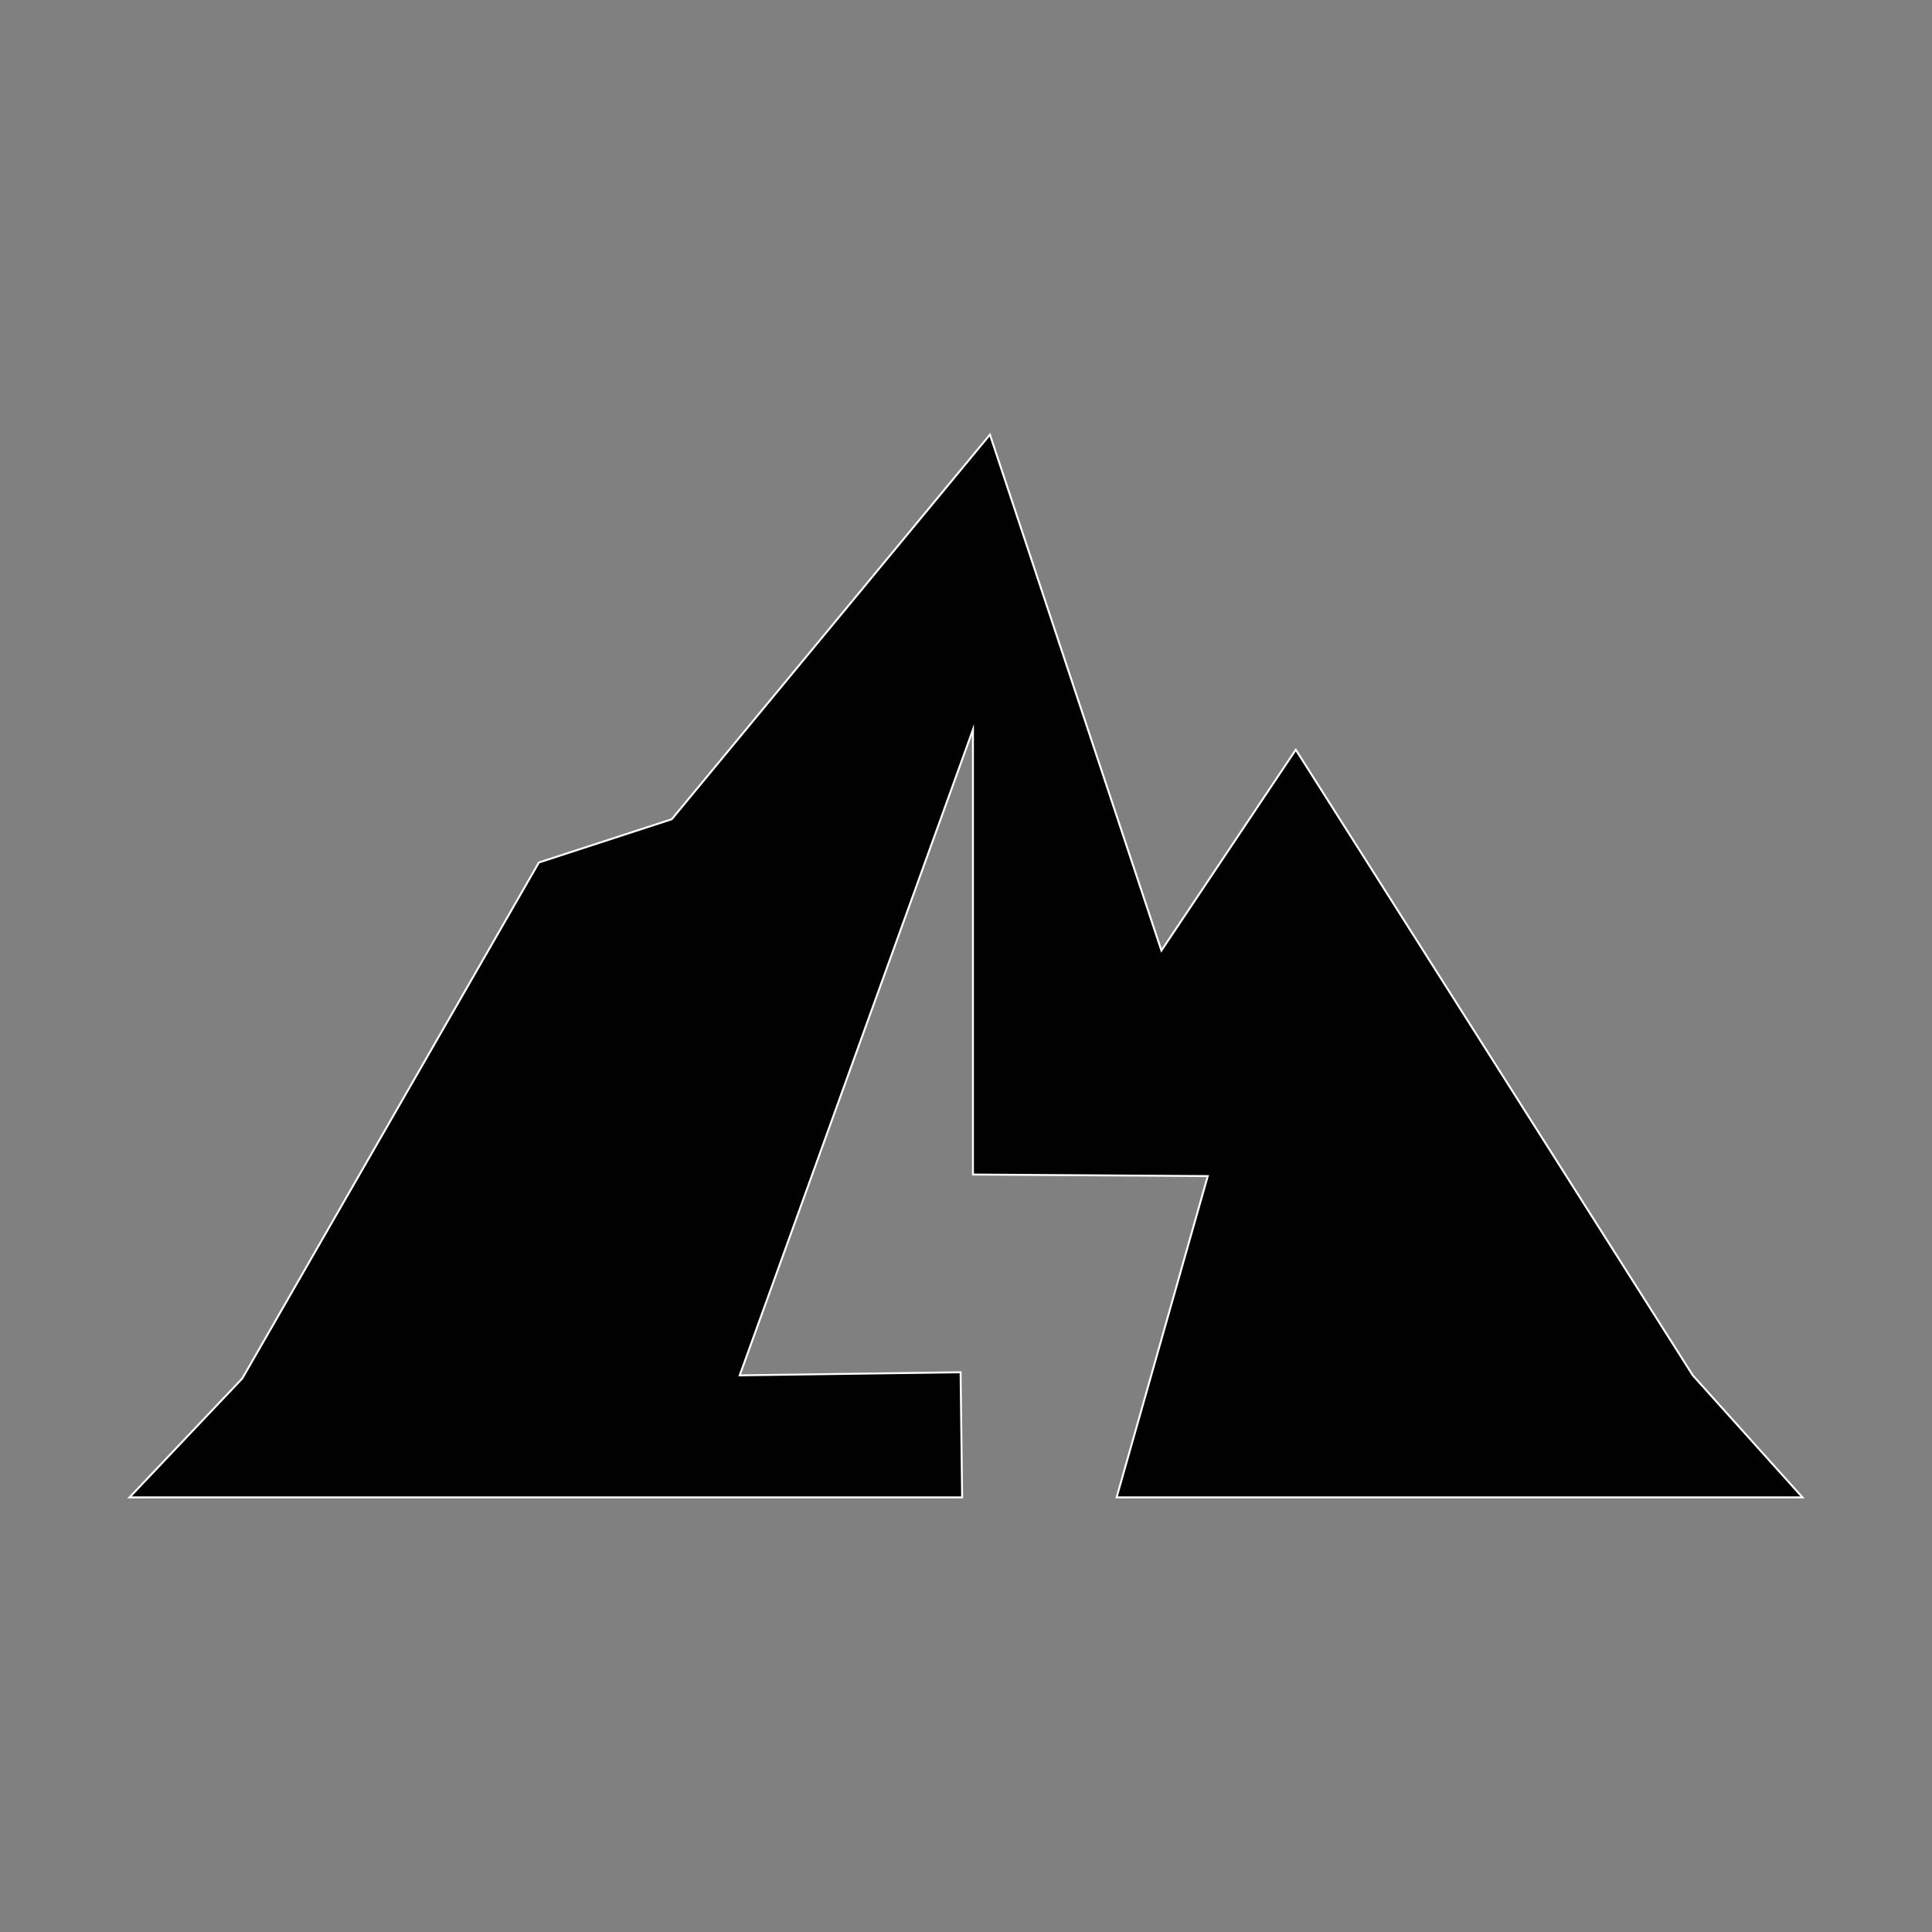 <?xml version="1.0" encoding="utf-8"?>
<!-- Generator: Adobe Illustrator 27.9.0, SVG Export Plug-In . SVG Version: 6.00 Build 0)  -->
<svg version="1.1" id="Layer_1" xmlns="http://www.w3.org/2000/svg" xmlns:xlink="http://www.w3.org/1999/xlink" x="0px" y="0px"
	 viewBox="0 0 1000 1000" style="enable-background:new 0 0 1000 1000;" xml:space="preserve">
<rect x="0" y="0" width="1000" height="1000" fill="#808080" stroke="none"/>
<style type="text/css">
	.st0{fill:#010101;stroke:#FFFFFF;stroke-miterlimit:10;}
</style>
<polygon class="st0" points="67.04,775.04 125.41,713.48 278.92,446.43 347.69,424.04 512.39,224.96 601.14,492 670.7,388.06 
	876.19,711.88 932.96,775.04 577.96,775.04 625.13,608.74 503.6,607.94 503.6,377.67 382.87,711.88 497.2,710.28 498,775.04 "/>
</svg>
